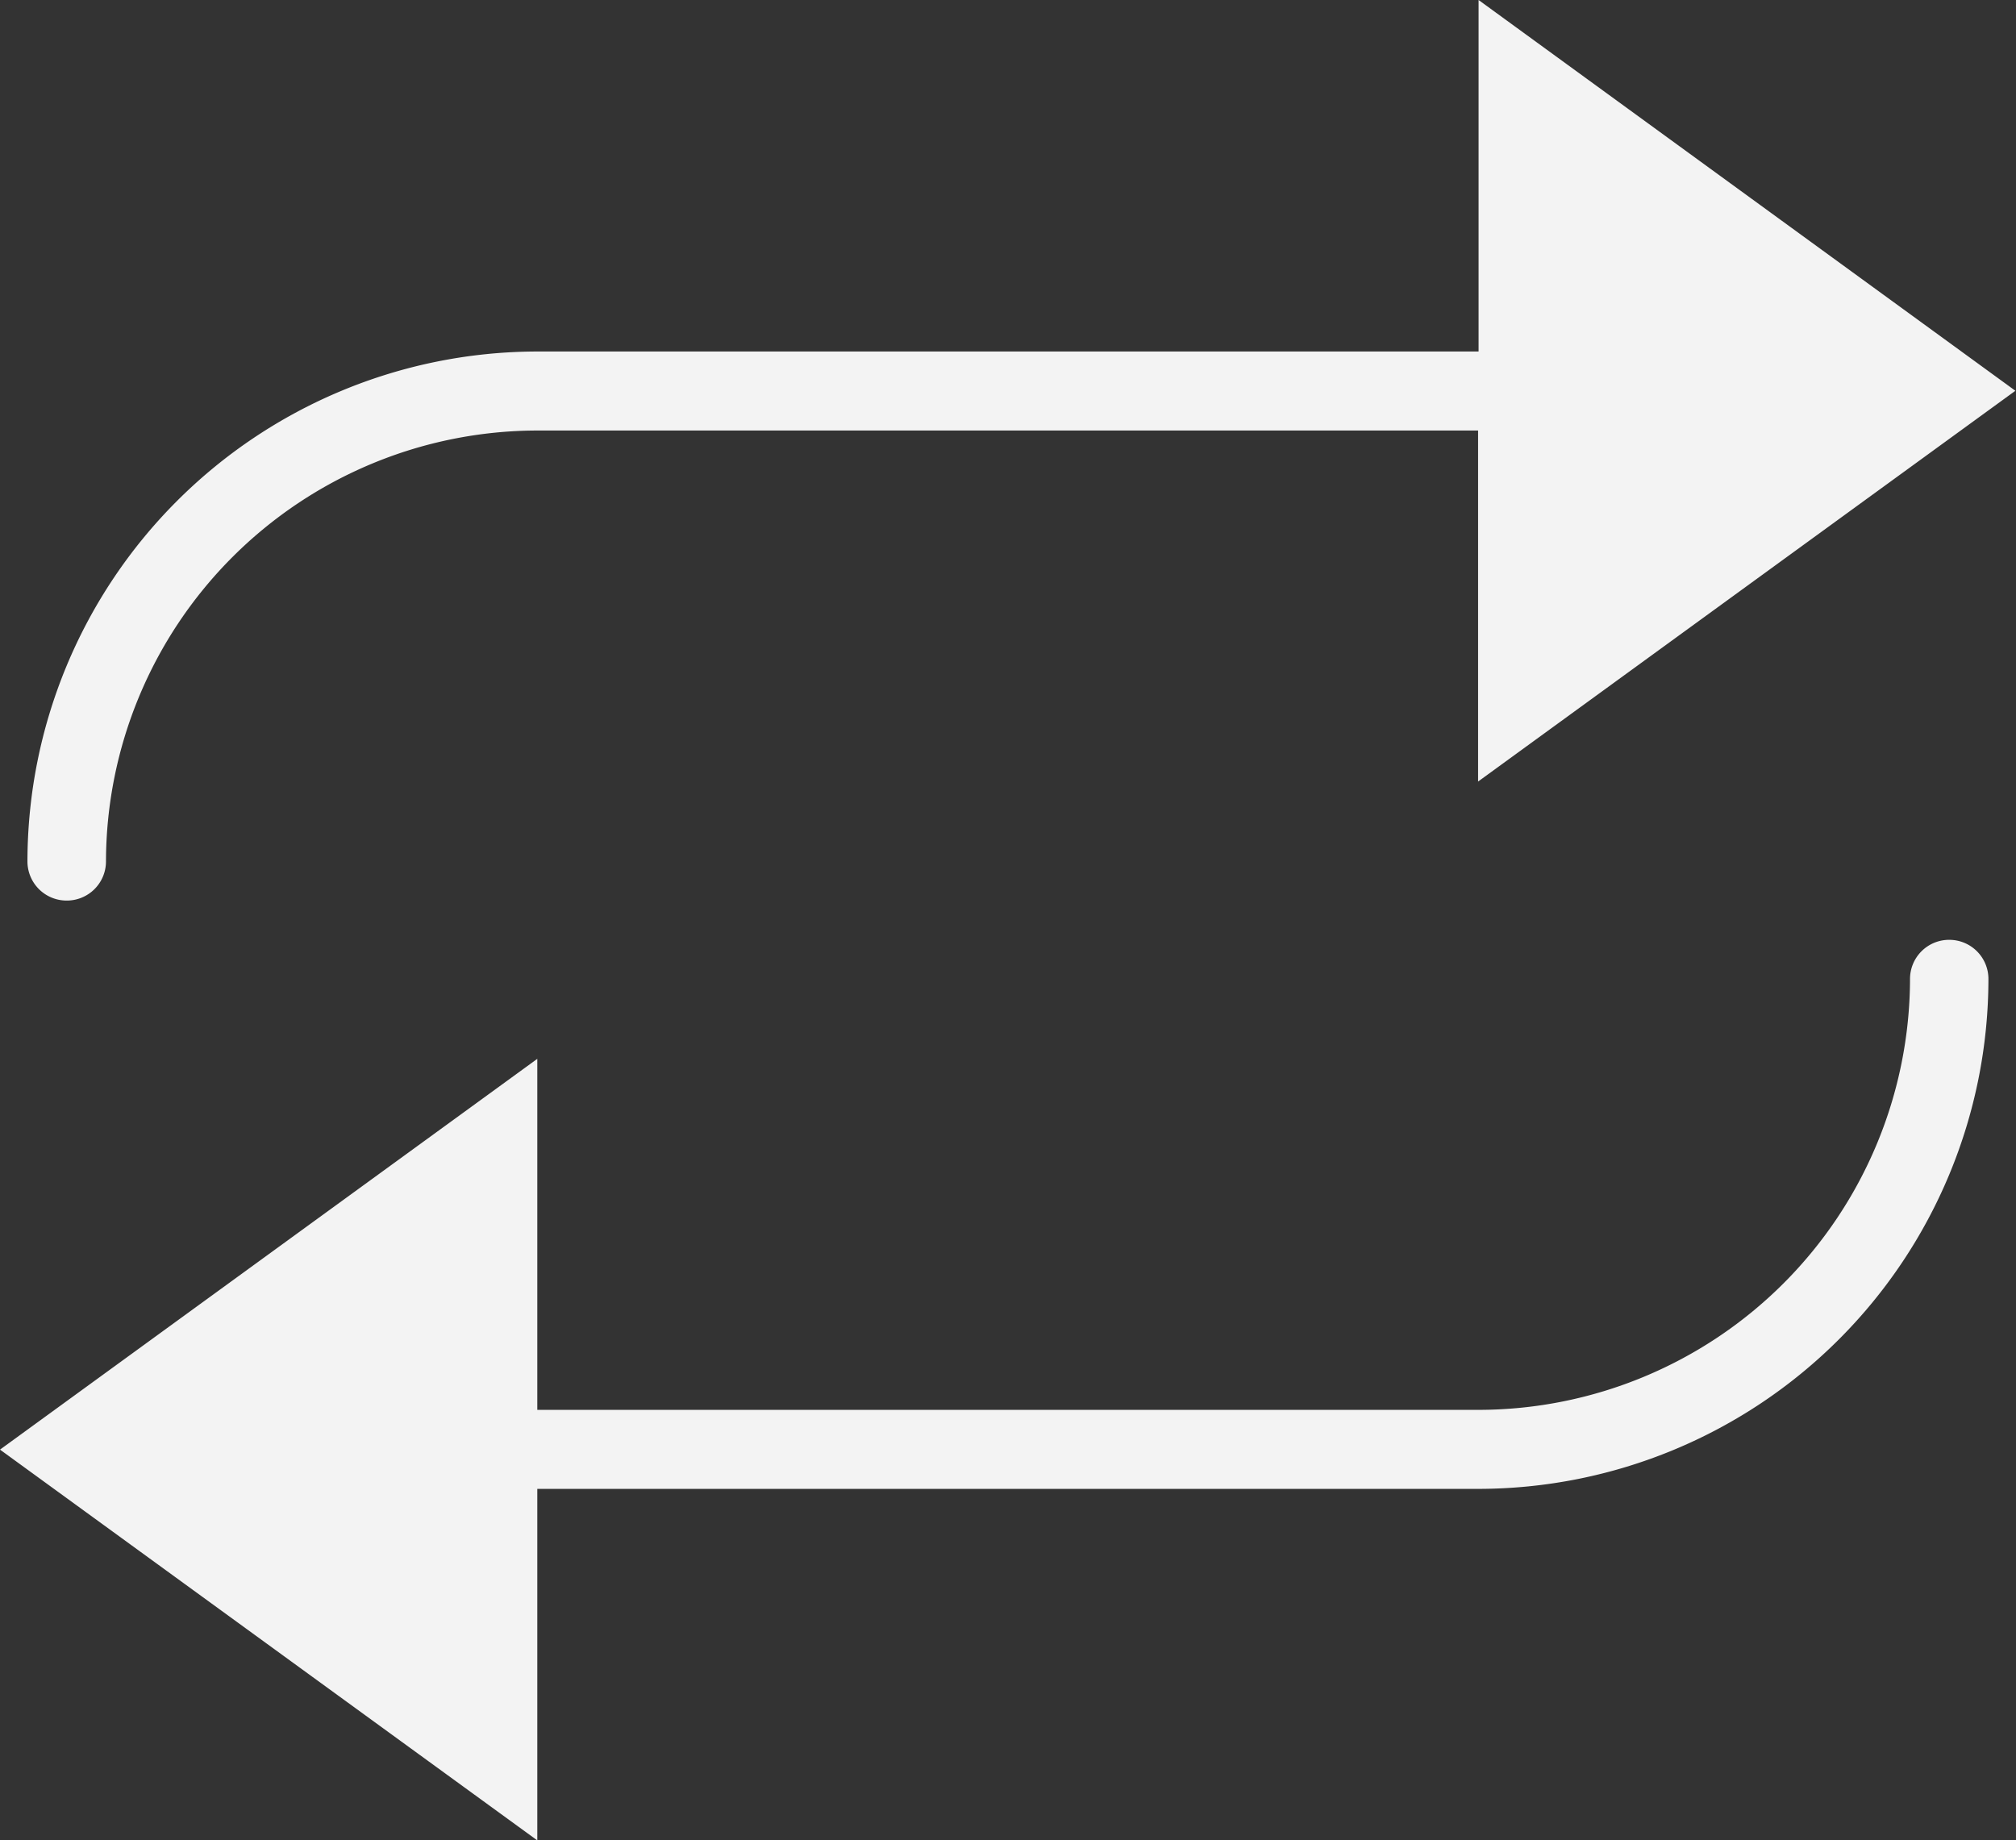 <svg id="repeat" xmlns="http://www.w3.org/2000/svg" width="16.378" height="14.953" viewBox="0 0 16.378 14.953">
  <rect x="0" y="0" width="16.378" height="14.953" fill="#333333" stroke="none"/>
  <path id="Path_338" data-name="Path 338" d="M1.019,9.553a.318.318,0,0,0,.319-.319,3.509,3.509,0,0,1,3.5-3.5h7.647V8.586l4.365-3.175L12.489,2.236V5.092H4.842A4.147,4.147,0,0,0,.7,9.234.318.318,0,0,0,1.019,9.553Z" transform="translate(-0.477 -2.236)" fill="#f3f3f3"/>
  <path id="Path_339" data-name="Path 339" d="M15.836,26.2a.318.318,0,0,0-.319.319,3.509,3.509,0,0,1-3.5,3.5H4.365V27.167L0,30.342l4.365,3.175V30.661h7.647a4.147,4.147,0,0,0,4.142-4.142A.318.318,0,0,0,15.836,26.2Z" transform="translate(0 -18.564)" fill="#f3f3f3"/>
</svg>
